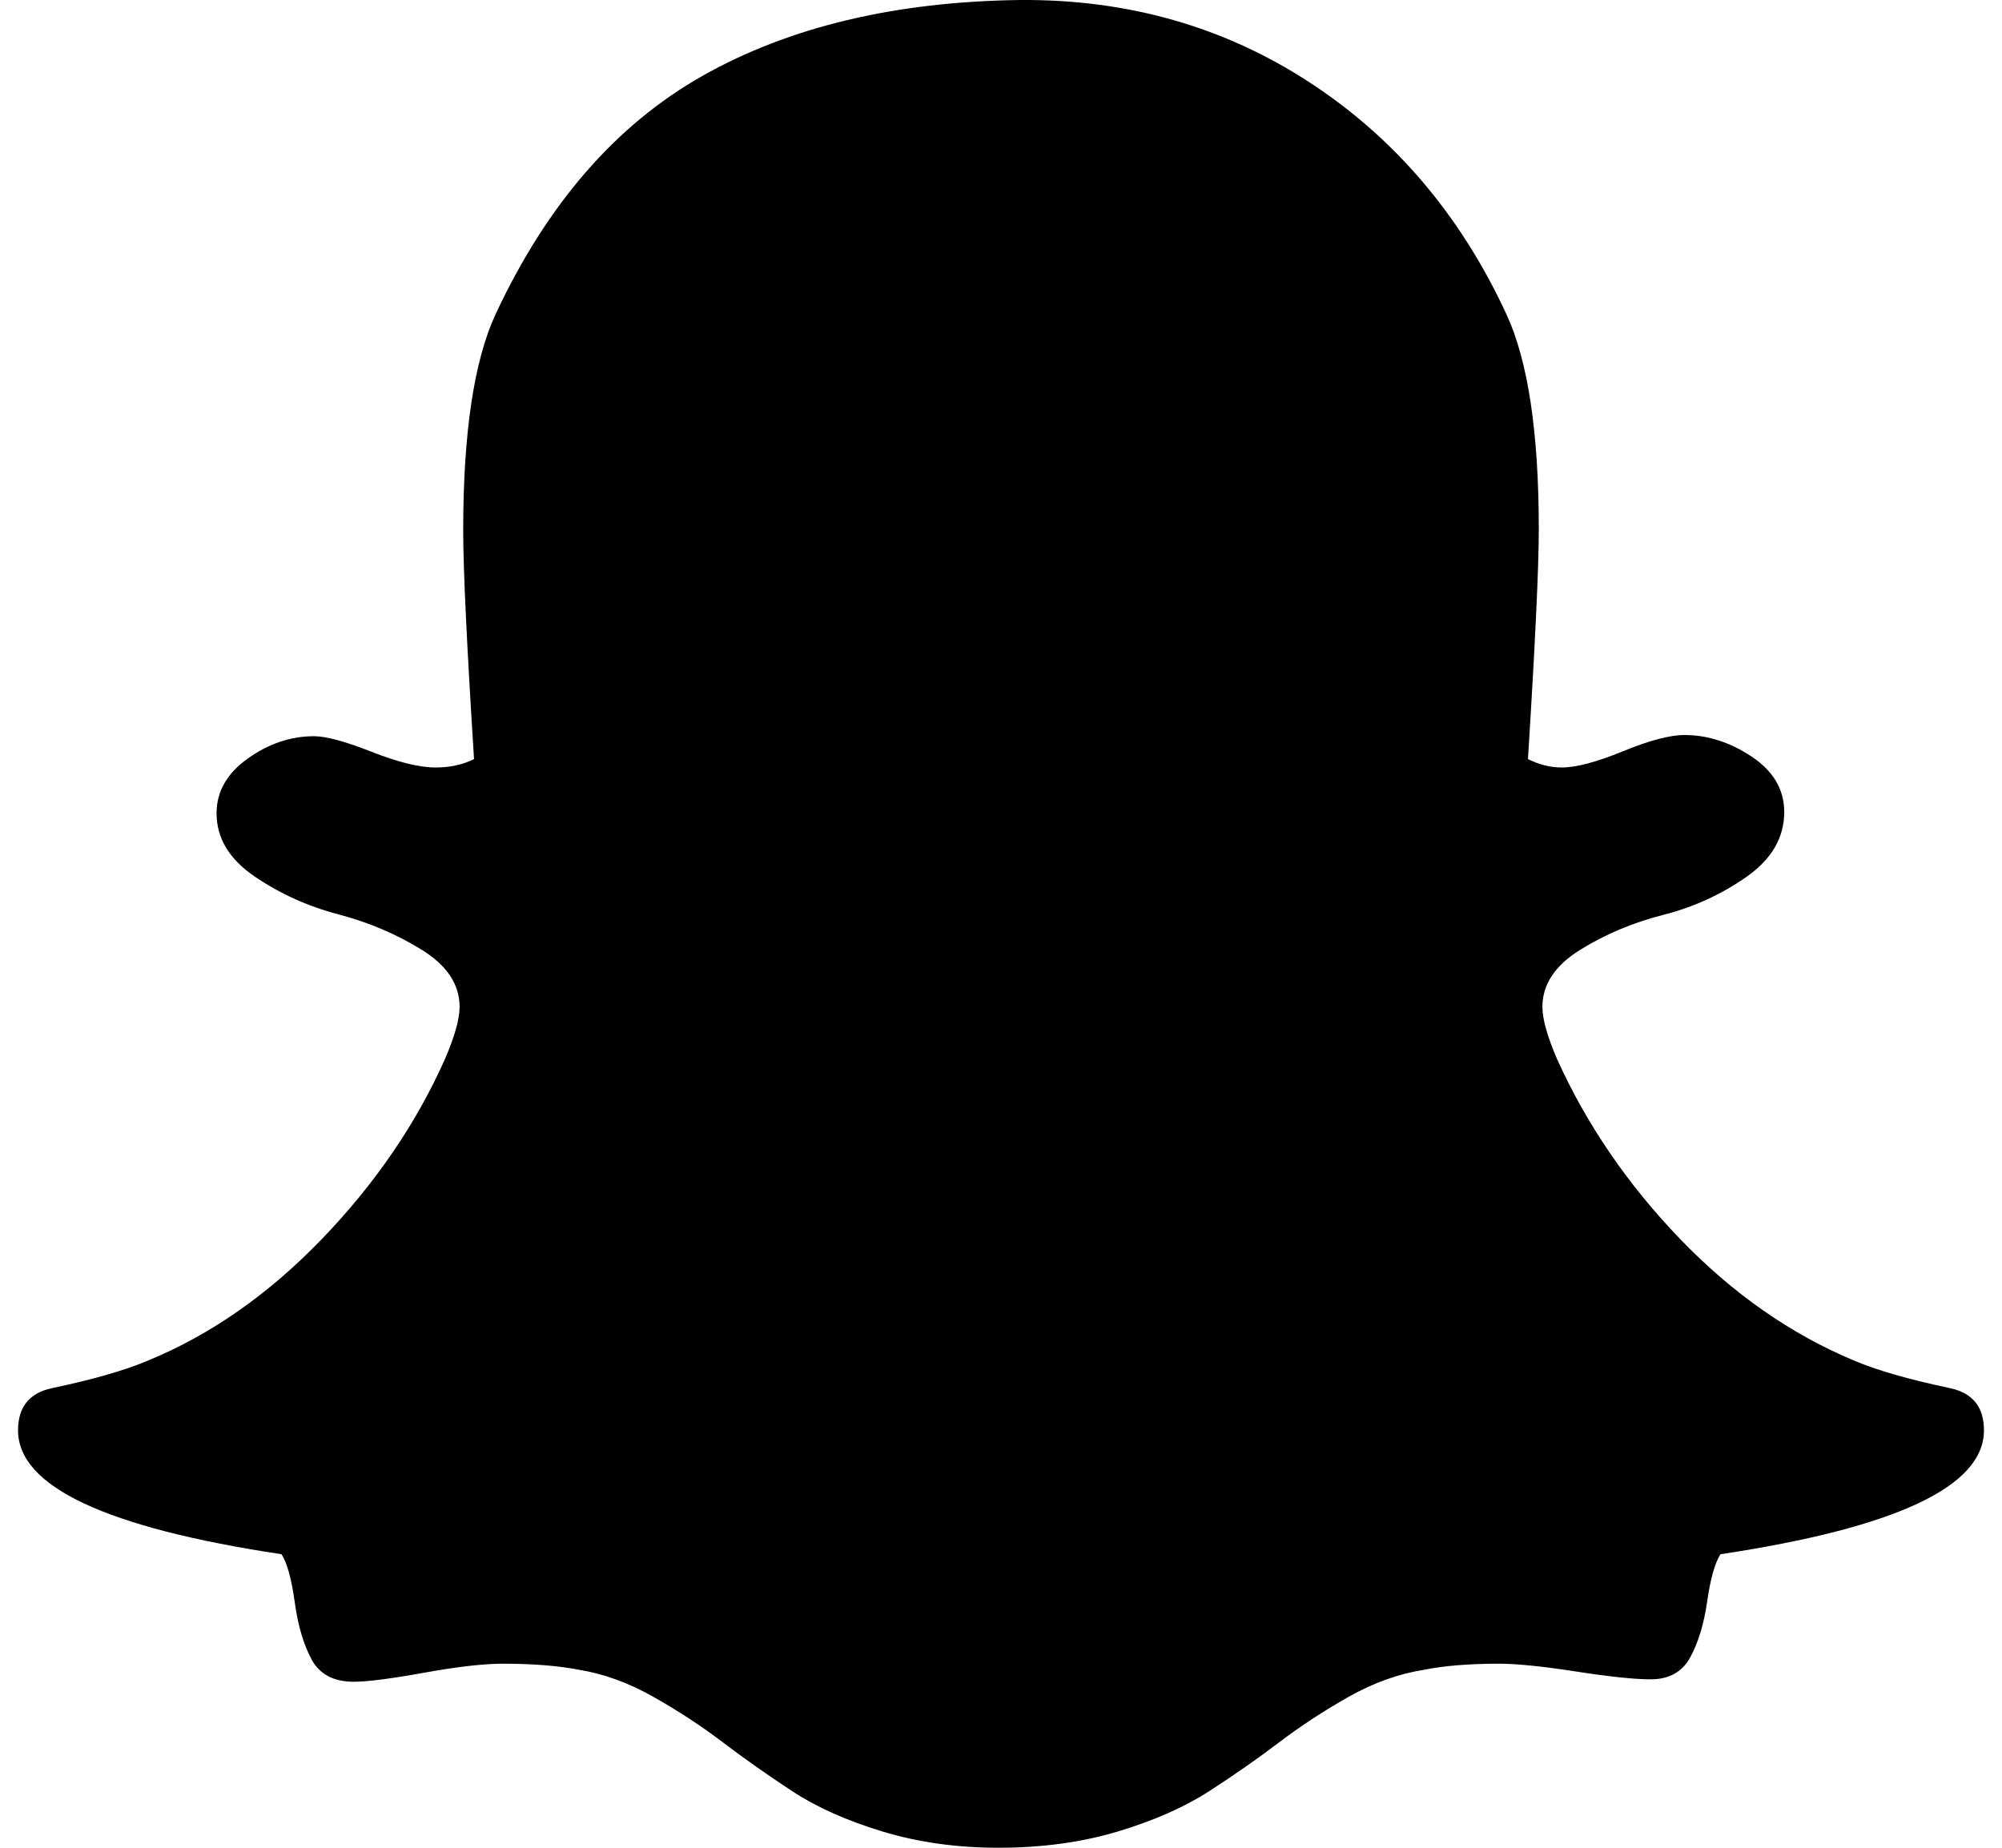 <svg xmlns="http://www.w3.org/2000/svg" xmlns:xlink="http://www.w3.org/1999/xlink" width="1664" height="1536" viewBox="0 0 1664 1536"><path fill="currentColor" d="M848 0q134-1 240.5 68.5T1252 261q27 58 27 179q0 47-9 191q14 7 28 7q18 0 51-13.5t51-13.5q29 0 56 18t27 46q0 32-31.5 54t-69 31.5t-69 29T1282 837q0 15 12 43q37 82 102.5 150t144.5 101q28 12 80 23q28 6 28 35q0 70-219 103q-7 11-11 39t-14 46.5t-33 18.5q-20 0-62-6.5t-64-6.5q-37 0-62 5q-32 5-63 22.5t-58 38t-58 40.5t-76 33.5t-99 13.5q-52 0-96.5-13.5t-75-33.5t-57.5-40.5t-58-38t-62-22.5q-26-5-63-5q-24 0-65.5 7.5T294 1398q-25 0-35-18.5t-14-47.5t-11-40q-219-33-219-103q0-29 28-35q52-11 80-23q78-32 144.5-101T370 880q12-28 12-43q0-28-31.5-47.5T281 760t-69.5-31.5T180 676q0-27 26-45.5t55-18.5q15 0 48 13t53 13q18 0 32-7q-9-142-9-190q0-122 27-180q64-137 172-198T848 0"/></svg>